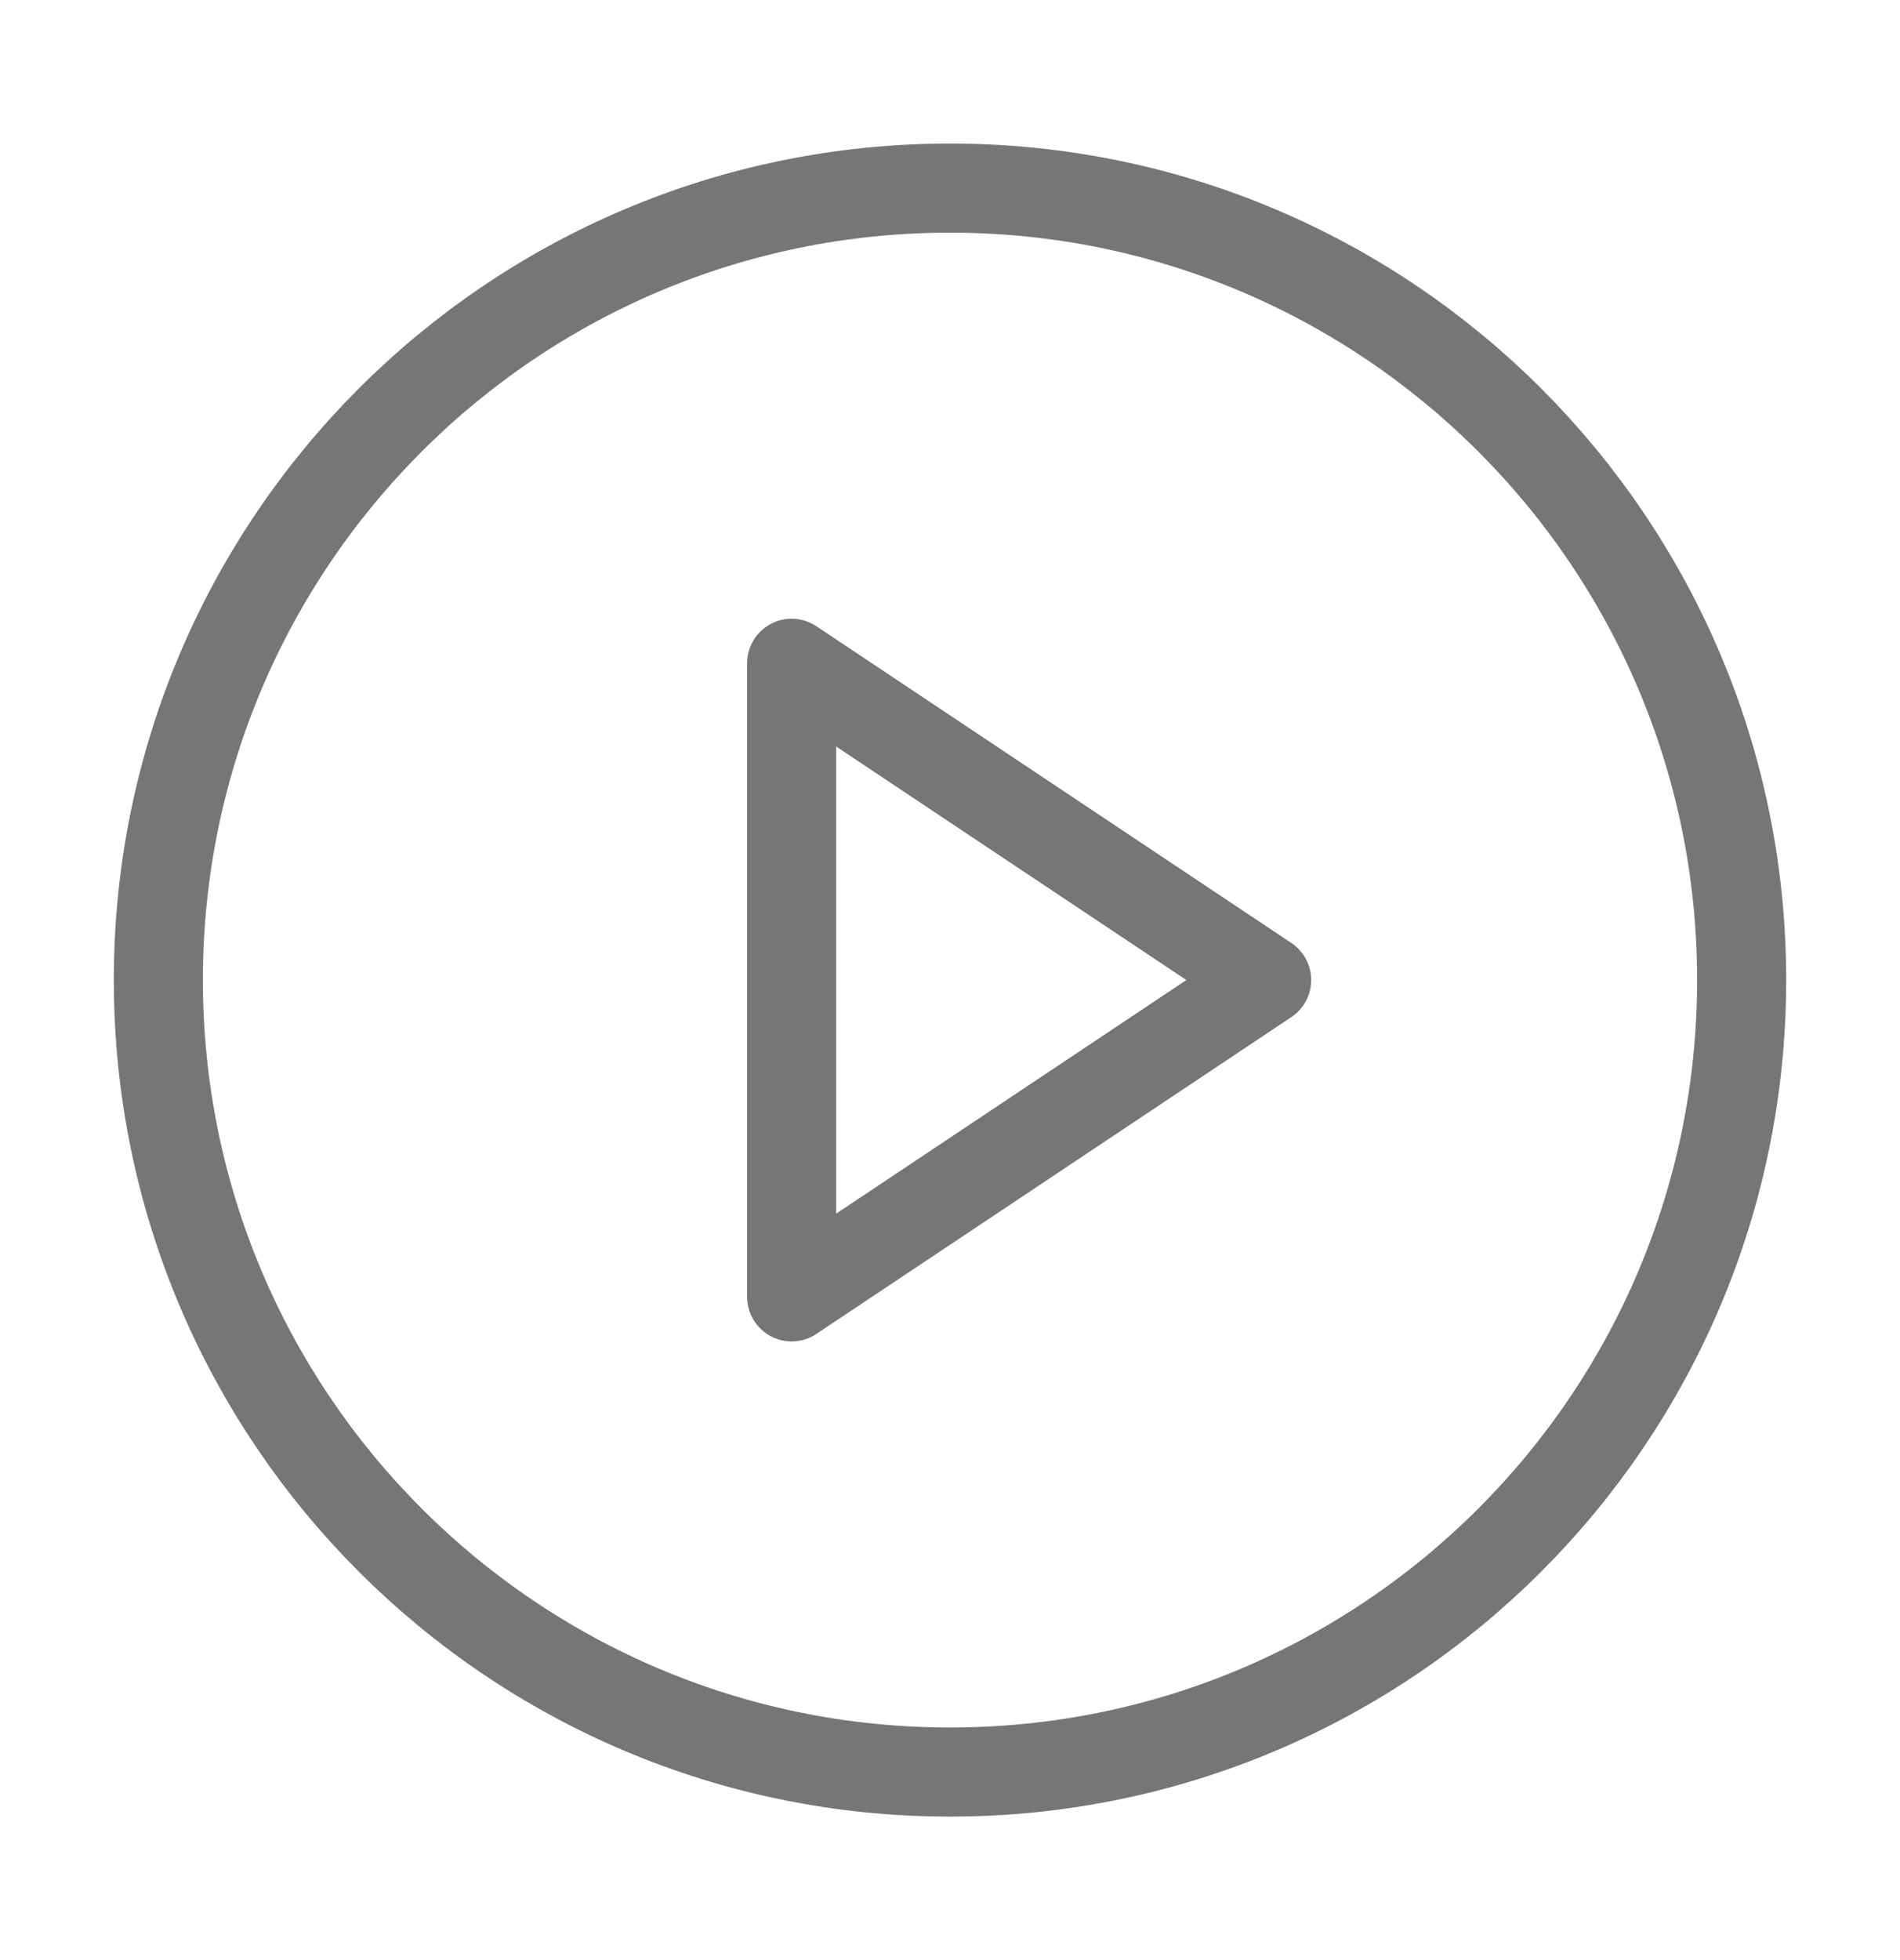 <svg width="32" height="33" viewBox="0 0 32 33" fill="none" xmlns="http://www.w3.org/2000/svg">
<g id="play-circle">
<g id="Vector">
<path d="M16 29.834C23.364 29.834 29.333 23.864 29.333 16.5C29.333 9.137 23.364 3.167 16 3.167C8.636 3.167 2.667 9.137 2.667 16.5C2.667 23.864 8.636 29.834 16 29.834Z" stroke="#767676" stroke-width="1.5" stroke-linecap="round" stroke-linejoin="round"/>
<path d="M13.333 11.167L21.333 16.5L13.333 21.834V11.167Z" stroke="#767676" stroke-width="1.5" stroke-linecap="round" stroke-linejoin="round"/>
</g>
</g>
</svg>
